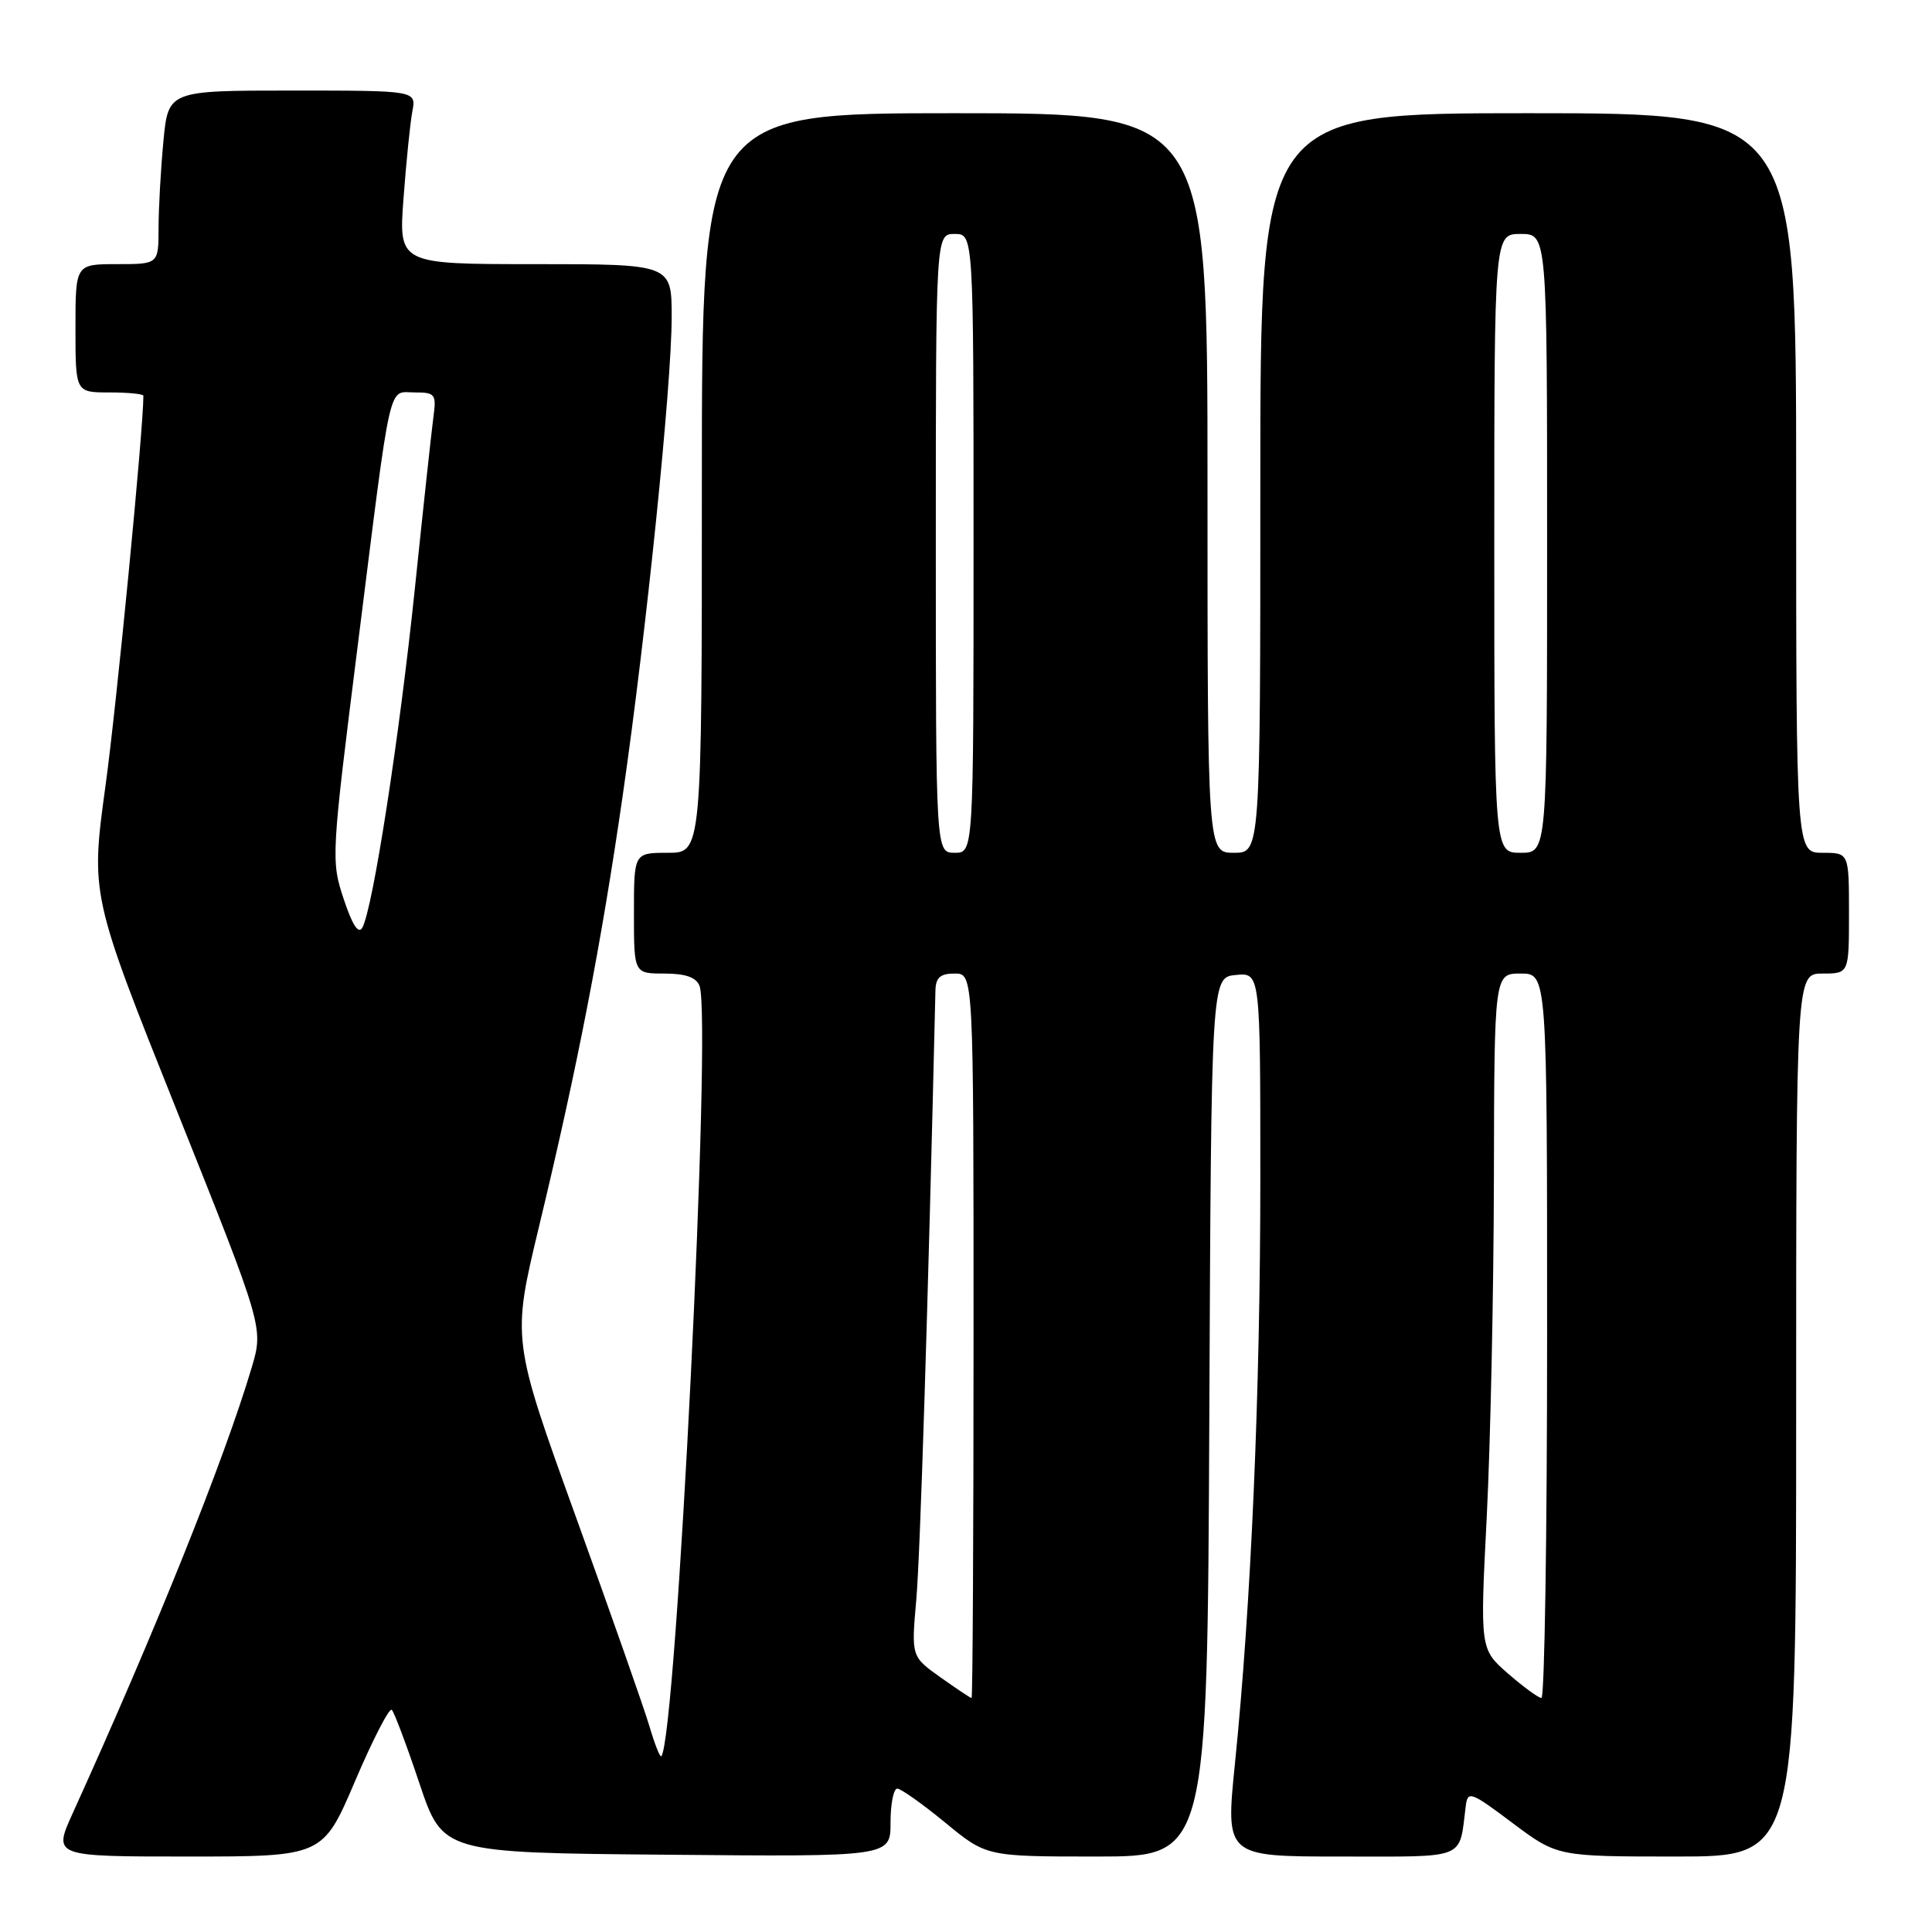 <?xml version="1.0" encoding="UTF-8" standalone="no"?>
<!DOCTYPE svg PUBLIC "-//W3C//DTD SVG 1.1//EN" "http://www.w3.org/Graphics/SVG/1.1/DTD/svg11.dtd" >
<svg xmlns="http://www.w3.org/2000/svg" xmlns:xlink="http://www.w3.org/1999/xlink" version="1.1" viewBox="0 0 256 256">
 <g >
 <path fill="currentColor"
d=" M 47.05 236.00 C 49.40 230.49 51.59 226.25 51.91 226.56 C 52.24 226.88 53.89 231.27 55.58 236.32 C 58.67 245.50 58.67 245.50 88.33 245.76 C 118.00 246.03 118.00 246.03 118.00 241.51 C 118.00 239.03 118.40 237.00 118.89 237.00 C 119.37 237.00 122.23 239.03 125.24 241.50 C 130.70 246.00 130.70 246.00 145.34 246.00 C 159.98 246.00 159.98 246.00 160.24 187.75 C 160.50 129.50 160.50 129.50 163.75 129.19 C 167.00 128.87 167.00 128.87 167.00 156.19 C 167.00 184.50 165.78 212.61 163.63 233.75 C 162.39 246.00 162.39 246.00 177.68 246.00 C 194.59 246.00 193.30 246.52 194.22 239.31 C 194.48 237.25 194.87 237.39 200.42 241.56 C 206.35 246.00 206.35 246.00 222.17 246.00 C 238.00 246.00 238.00 246.00 238.00 187.50 C 238.00 129.00 238.00 129.00 241.50 129.00 C 245.00 129.00 245.00 129.00 245.00 121.00 C 245.00 113.00 245.00 113.00 241.50 113.00 C 238.00 113.00 238.00 113.00 238.00 64.00 C 238.00 15.00 238.00 15.00 202.50 15.00 C 167.00 15.00 167.00 15.00 167.00 64.00 C 167.00 113.00 167.00 113.00 163.50 113.00 C 160.00 113.00 160.00 113.00 160.00 64.00 C 160.00 15.00 160.00 15.00 126.50 15.00 C 93.00 15.00 93.00 15.00 93.00 64.00 C 93.00 113.00 93.00 113.00 88.50 113.00 C 84.00 113.00 84.00 113.00 84.00 121.00 C 84.00 129.00 84.00 129.00 88.03 129.00 C 90.83 129.00 92.25 129.50 92.69 130.63 C 94.36 134.98 89.60 230.73 87.62 232.71 C 87.45 232.88 86.75 231.10 86.06 228.76 C 85.37 226.42 80.98 213.93 76.31 201.00 C 67.82 177.50 67.82 177.50 71.43 162.50 C 76.51 141.37 79.66 125.16 82.50 105.50 C 85.66 83.64 89.00 51.03 89.00 42.02 C 89.00 35.00 89.00 35.00 70.91 35.00 C 52.82 35.00 52.82 35.00 53.47 26.25 C 53.83 21.44 54.35 16.26 54.64 14.75 C 55.16 12.00 55.16 12.00 38.72 12.00 C 22.29 12.00 22.29 12.00 21.65 18.75 C 21.30 22.46 21.01 27.64 21.01 30.25 C 21.00 35.00 21.00 35.00 15.50 35.00 C 10.00 35.00 10.00 35.00 10.00 43.50 C 10.00 52.00 10.00 52.00 14.50 52.00 C 16.98 52.00 19.00 52.20 19.00 52.44 C 19.00 56.90 15.47 93.24 13.99 104.04 C 12.00 118.57 12.00 118.57 23.46 147.24 C 34.92 175.92 34.92 175.92 33.35 181.21 C 29.73 193.38 20.67 215.95 9.64 240.25 C 7.03 246.00 7.03 246.00 24.90 246.00 C 42.78 246.00 42.78 246.00 47.05 236.00 Z  M 124.61 222.25 C 120.75 219.50 120.75 219.50 121.41 212.00 C 121.93 206.13 122.95 173.74 123.95 131.25 C 123.99 129.53 124.59 129.00 126.50 129.00 C 129.00 129.00 129.00 129.00 129.00 177.00 C 129.00 203.40 128.88 225.00 128.74 225.00 C 128.59 225.00 126.74 223.76 124.61 222.25 Z  M 199.80 221.74 C 196.11 218.50 196.11 218.50 197.00 201.00 C 197.49 191.38 197.92 171.24 197.95 156.25 C 198.00 129.00 198.00 129.00 201.50 129.00 C 205.00 129.00 205.00 129.00 205.00 177.00 C 205.00 203.40 204.66 224.99 204.25 224.99 C 203.84 224.98 201.84 223.51 199.80 221.74 Z  M 45.54 119.12 C 43.85 114.04 43.89 113.45 47.44 85.23 C 51.94 49.45 51.37 52.00 54.96 52.00 C 57.67 52.00 57.84 52.23 57.43 55.25 C 57.19 57.04 56.08 67.28 54.97 78.00 C 52.92 97.68 49.42 120.32 48.02 122.90 C 47.50 123.84 46.70 122.61 45.54 119.12 Z  M 124.00 72.00 C 124.00 31.00 124.00 31.00 126.50 31.00 C 129.00 31.00 129.00 31.00 129.00 72.00 C 129.00 113.00 129.00 113.00 126.50 113.00 C 124.00 113.00 124.00 113.00 124.00 72.00 Z  M 198.00 72.00 C 198.00 31.00 198.00 31.00 201.50 31.00 C 205.00 31.00 205.00 31.00 205.00 72.00 C 205.00 113.00 205.00 113.00 201.50 113.00 C 198.00 113.00 198.00 113.00 198.00 72.00 Z "/>
</g>
</svg>